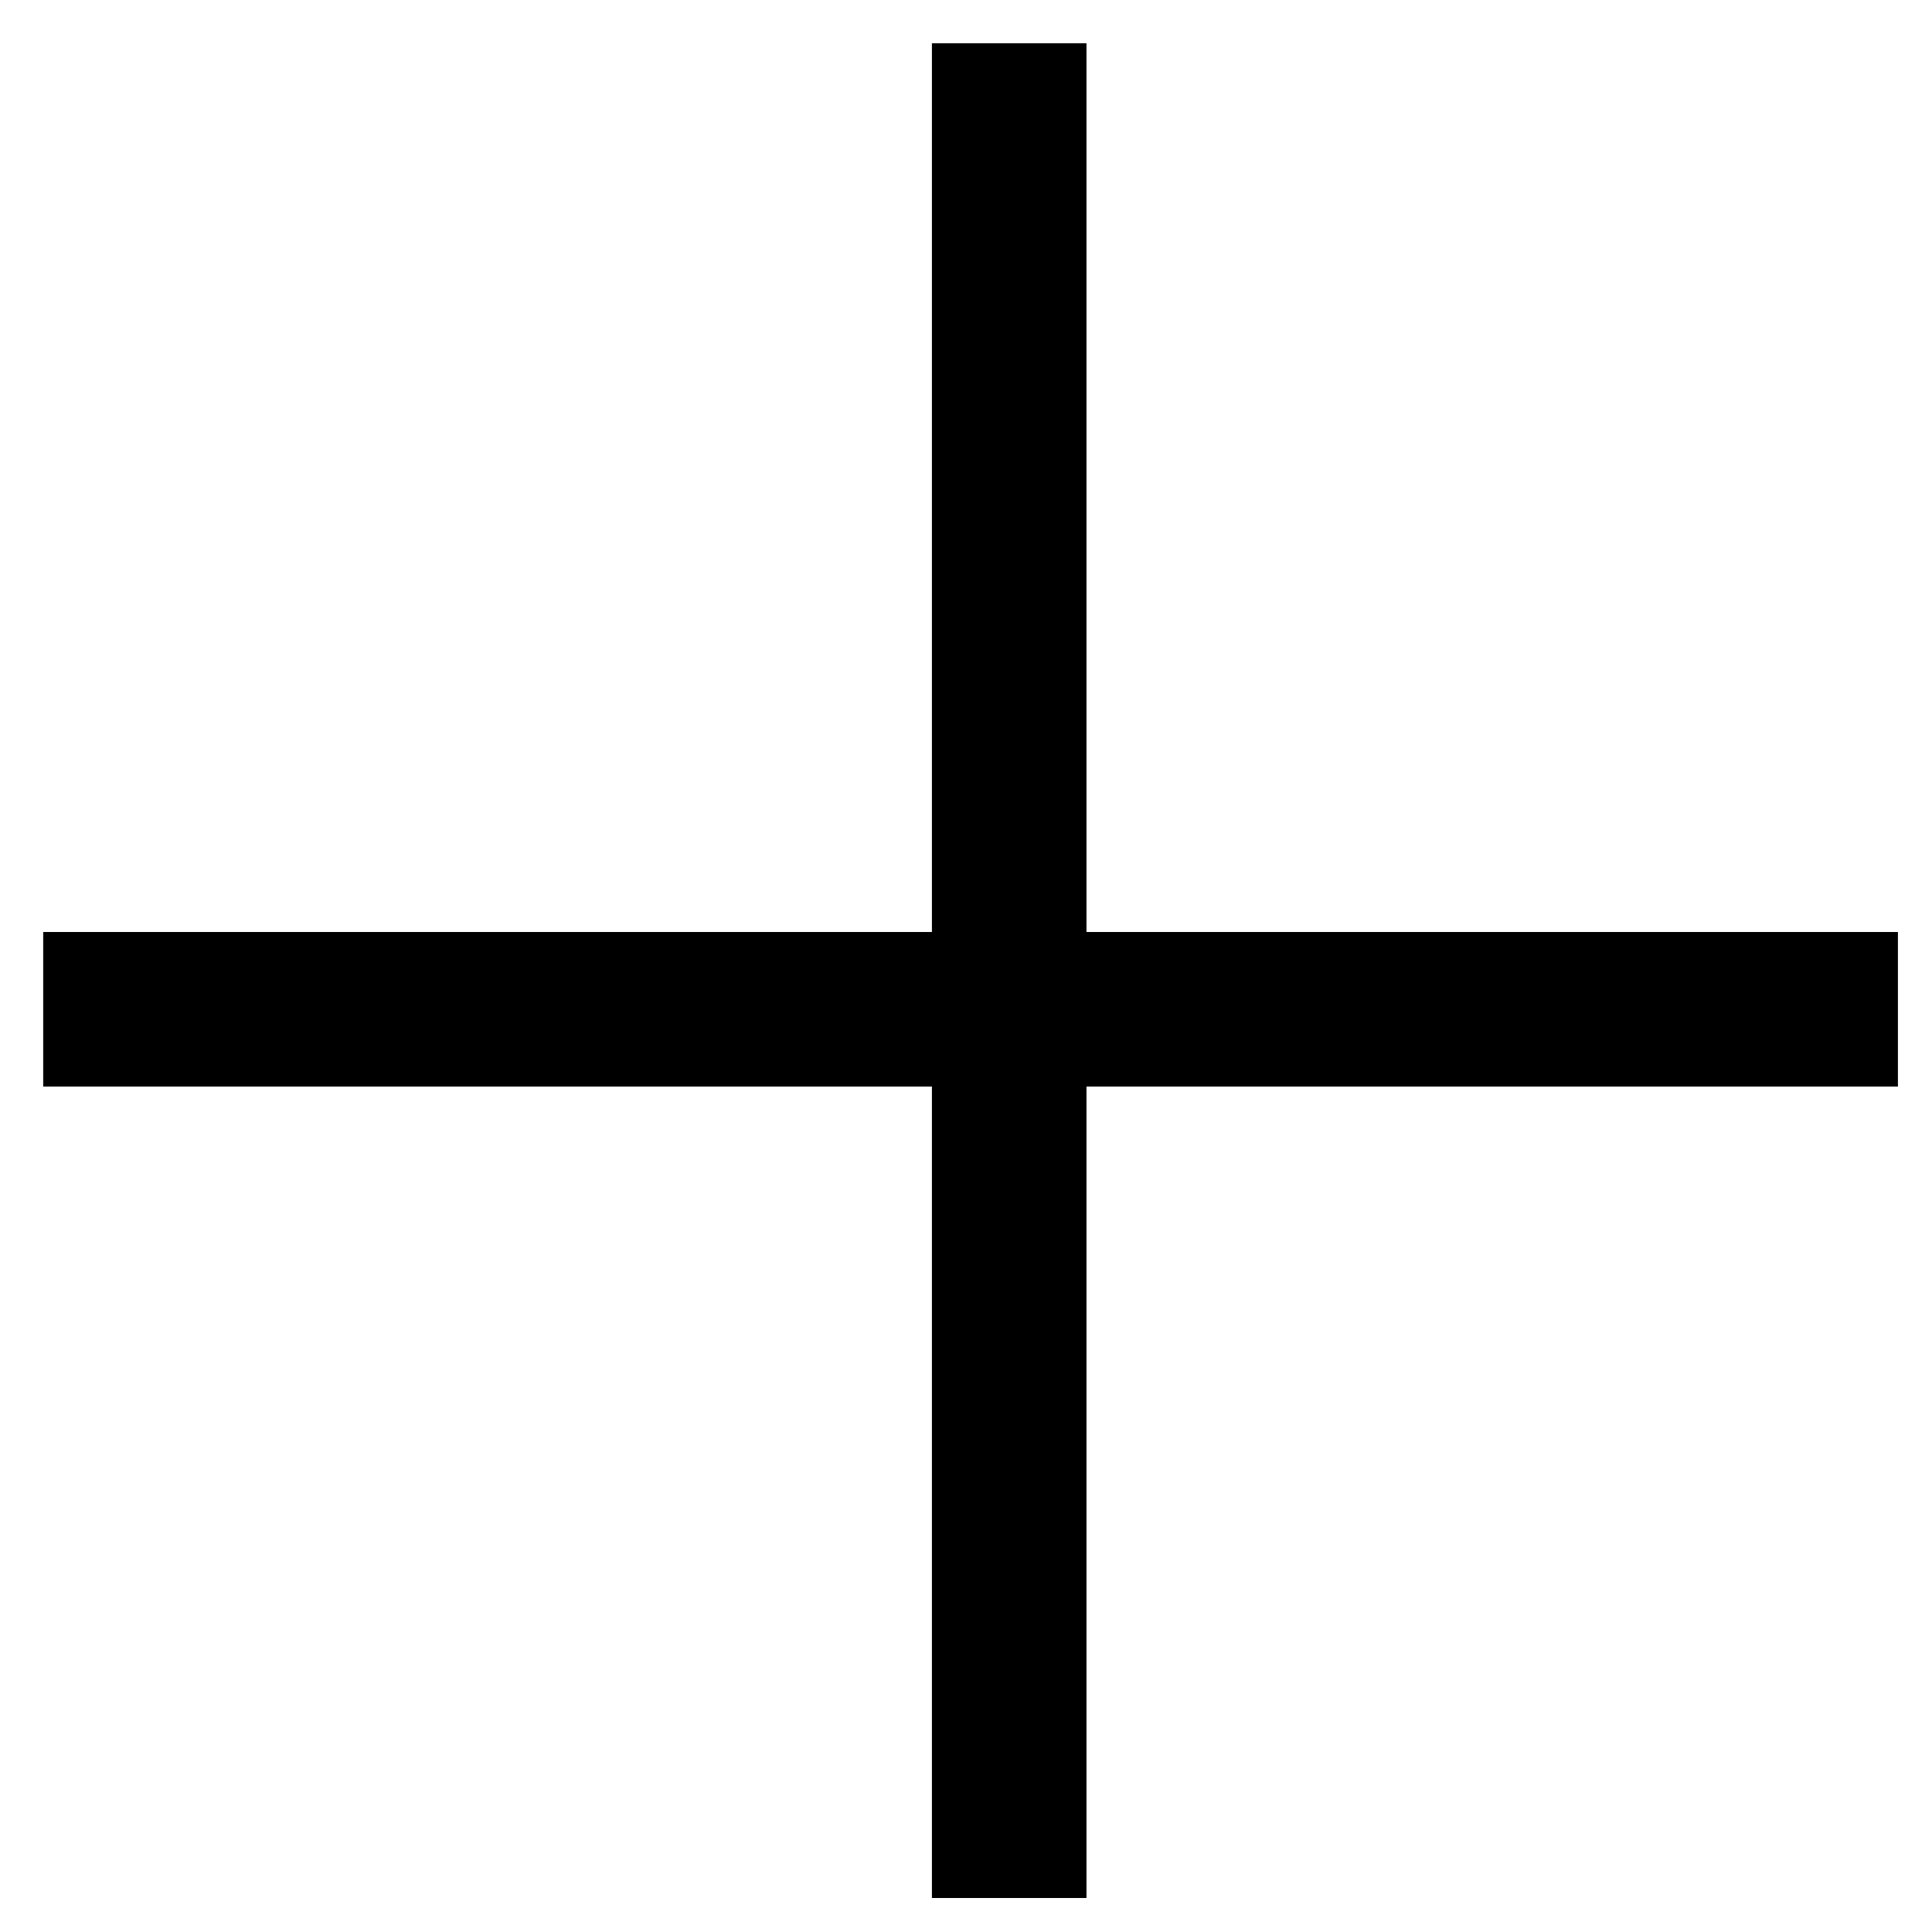 <svg width="25" height="25" viewBox="0 0 25 25" fill="none" xmlns="http://www.w3.org/2000/svg">
<path d="M24.559 13.06H0.559" stroke="black" stroke-width="2"/>
<path d="M13.059 24.56V0.56" stroke="black" stroke-width="2"/>
</svg>
